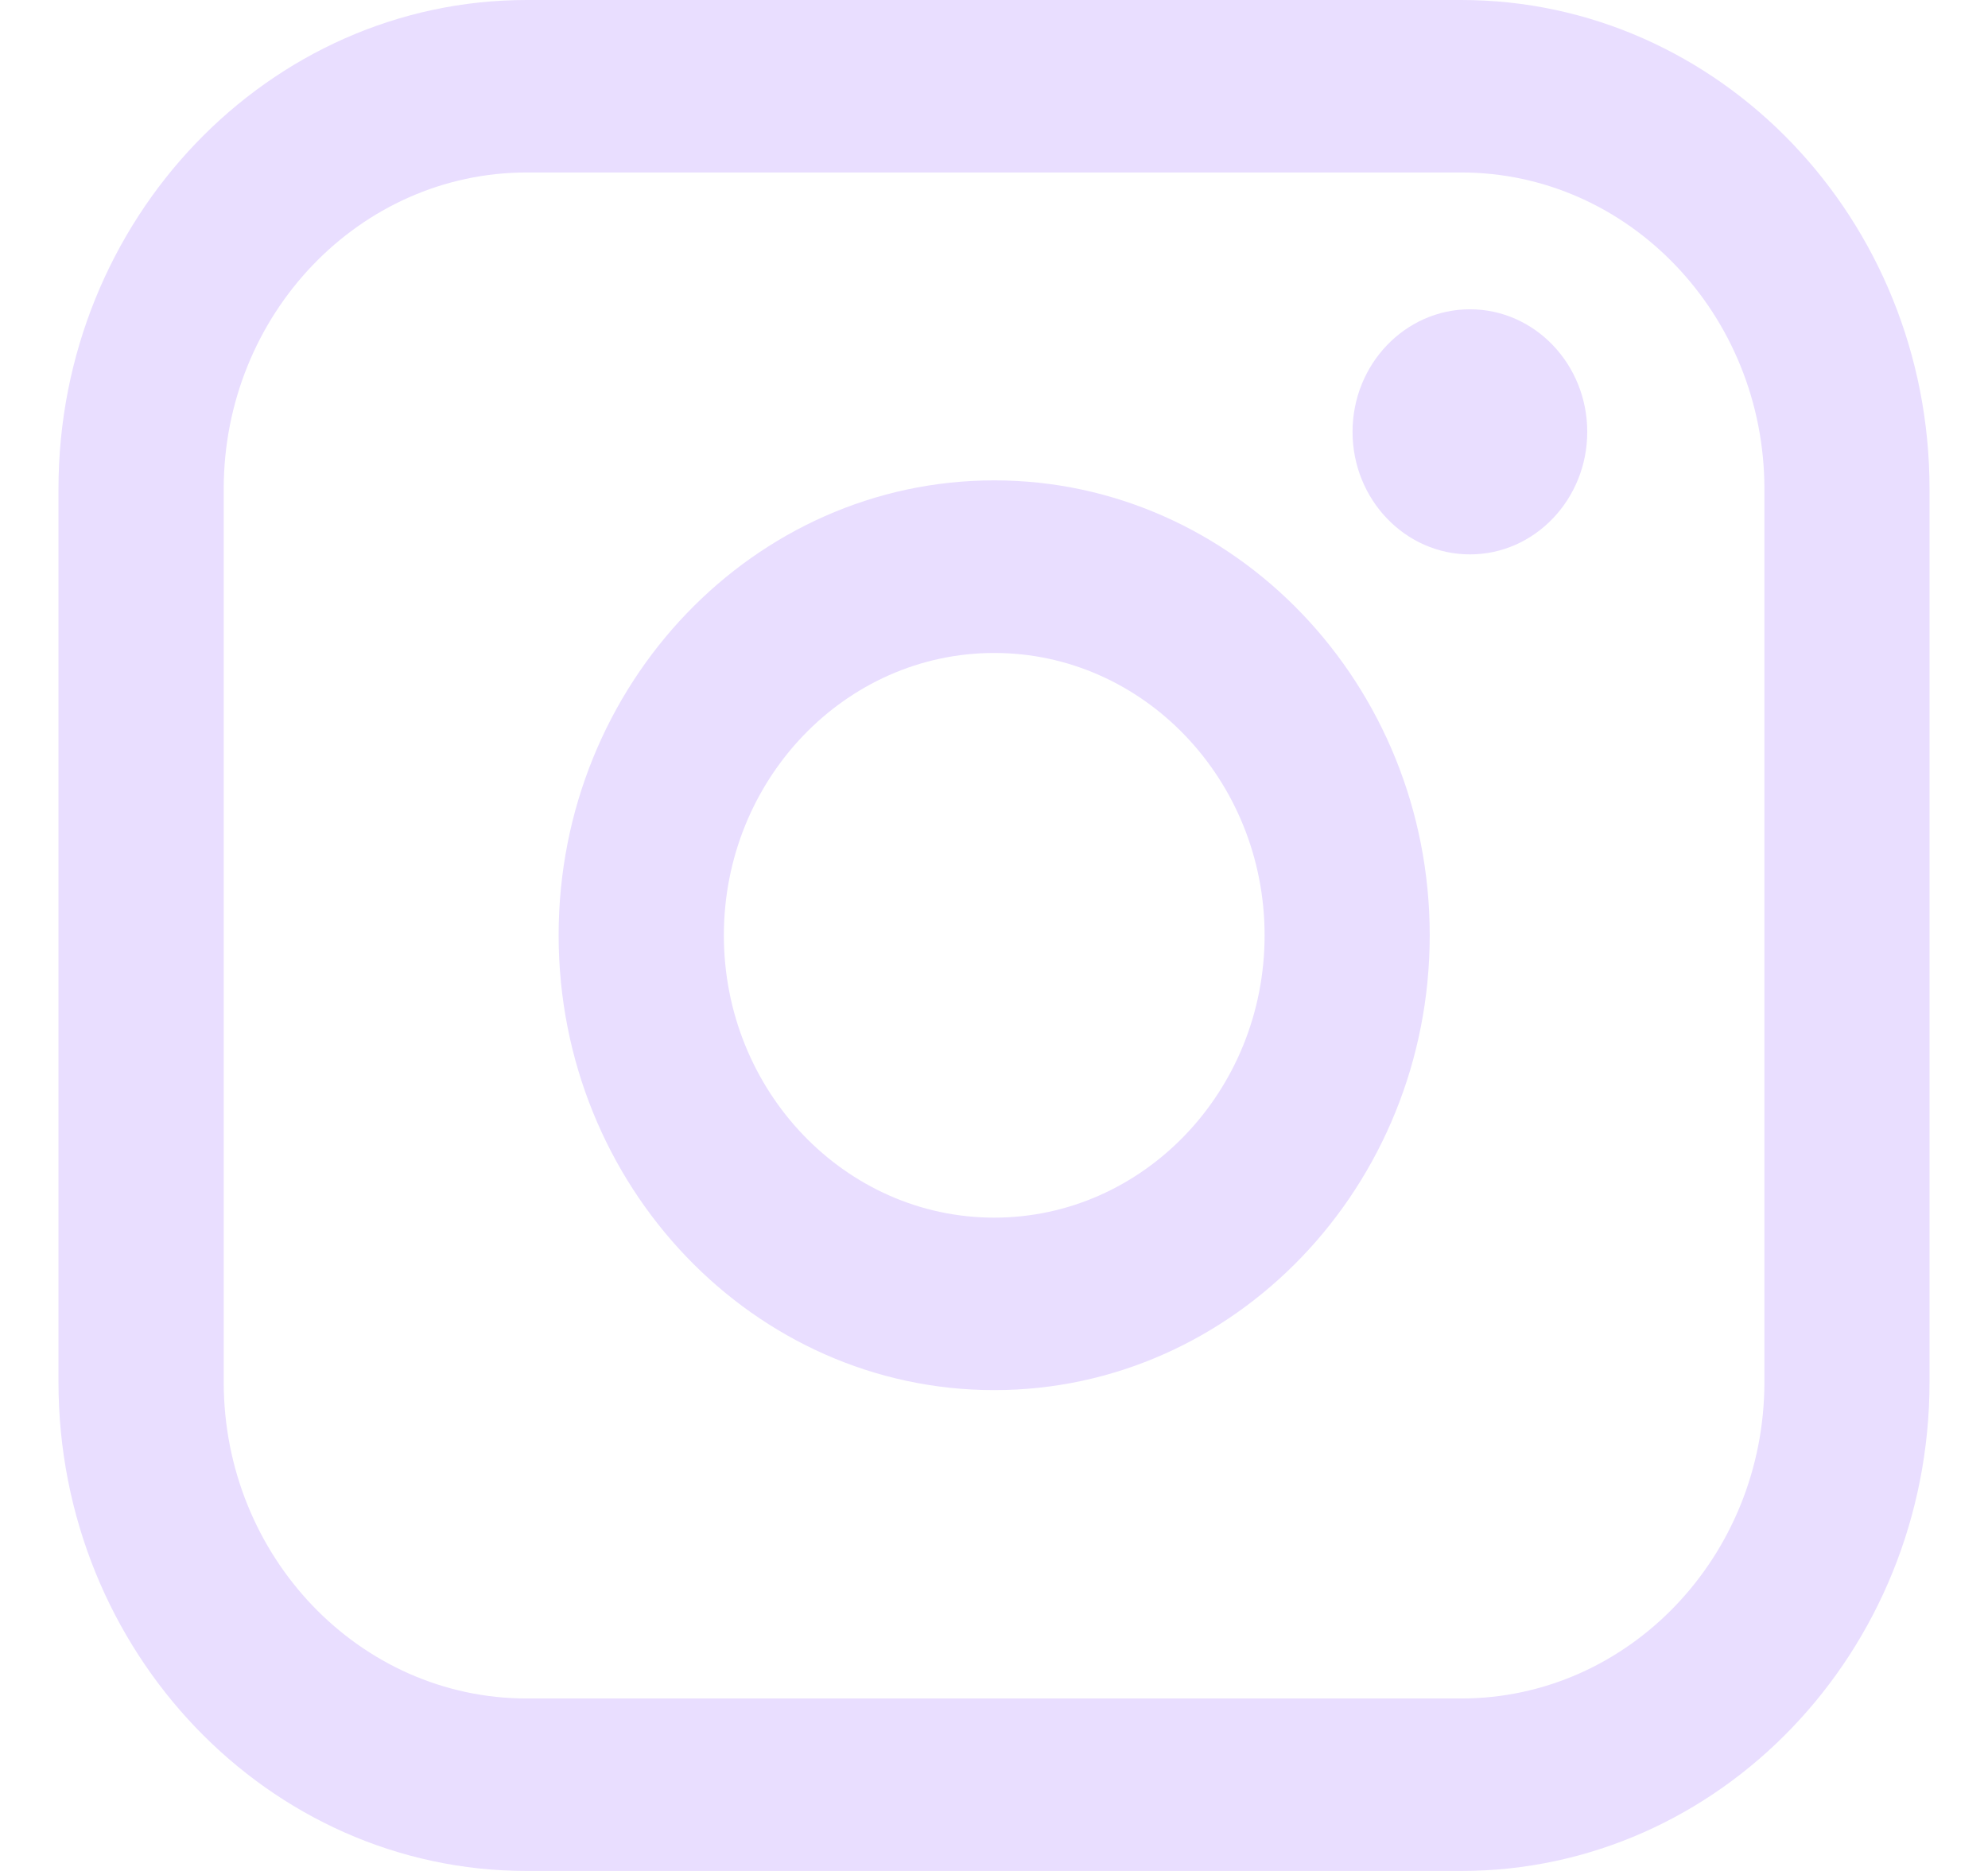 <svg width="17" height="16" viewBox="0 0 17 16" fill="none" xmlns="http://www.w3.org/2000/svg">
<path d="M12.496 0H4.504C2.296 0 0.5 1.876 0.5 4.182V11.818C0.5 14.124 2.296 16 4.504 16H12.496C14.704 16 16.5 14.124 16.5 11.818V4.182C16.5 1.876 14.704 0 12.496 0ZM1.913 4.182C1.913 2.69 3.075 1.475 4.504 1.475H12.496C13.925 1.475 15.088 2.69 15.088 4.182V11.818C15.088 13.31 13.925 14.525 12.496 14.525H4.504C3.075 14.525 1.913 13.31 1.913 11.818V4.182Z" fill="#E9DEFF"/>
<path d="M8.502 11.888C10.555 11.888 12.226 10.143 12.226 7.998C12.226 5.853 10.556 4.108 8.502 4.108C6.448 4.108 4.777 5.853 4.777 7.998C4.777 10.143 6.448 11.888 8.502 11.888ZM8.502 5.584C9.777 5.584 10.814 6.667 10.814 7.999C10.814 9.33 9.777 10.413 8.502 10.413C7.227 10.413 6.19 9.33 6.19 7.999C6.19 6.667 7.227 5.584 8.502 5.584Z" fill="#E9DEFF"/>
<path d="M12.57 4.741C13.123 4.741 13.573 4.271 13.573 3.693C13.573 3.115 13.124 2.645 12.57 2.645C12.016 2.645 11.566 3.115 11.566 3.693C11.566 4.271 12.016 4.741 12.57 4.741Z" fill="#E9DEFF"/>
</svg>
